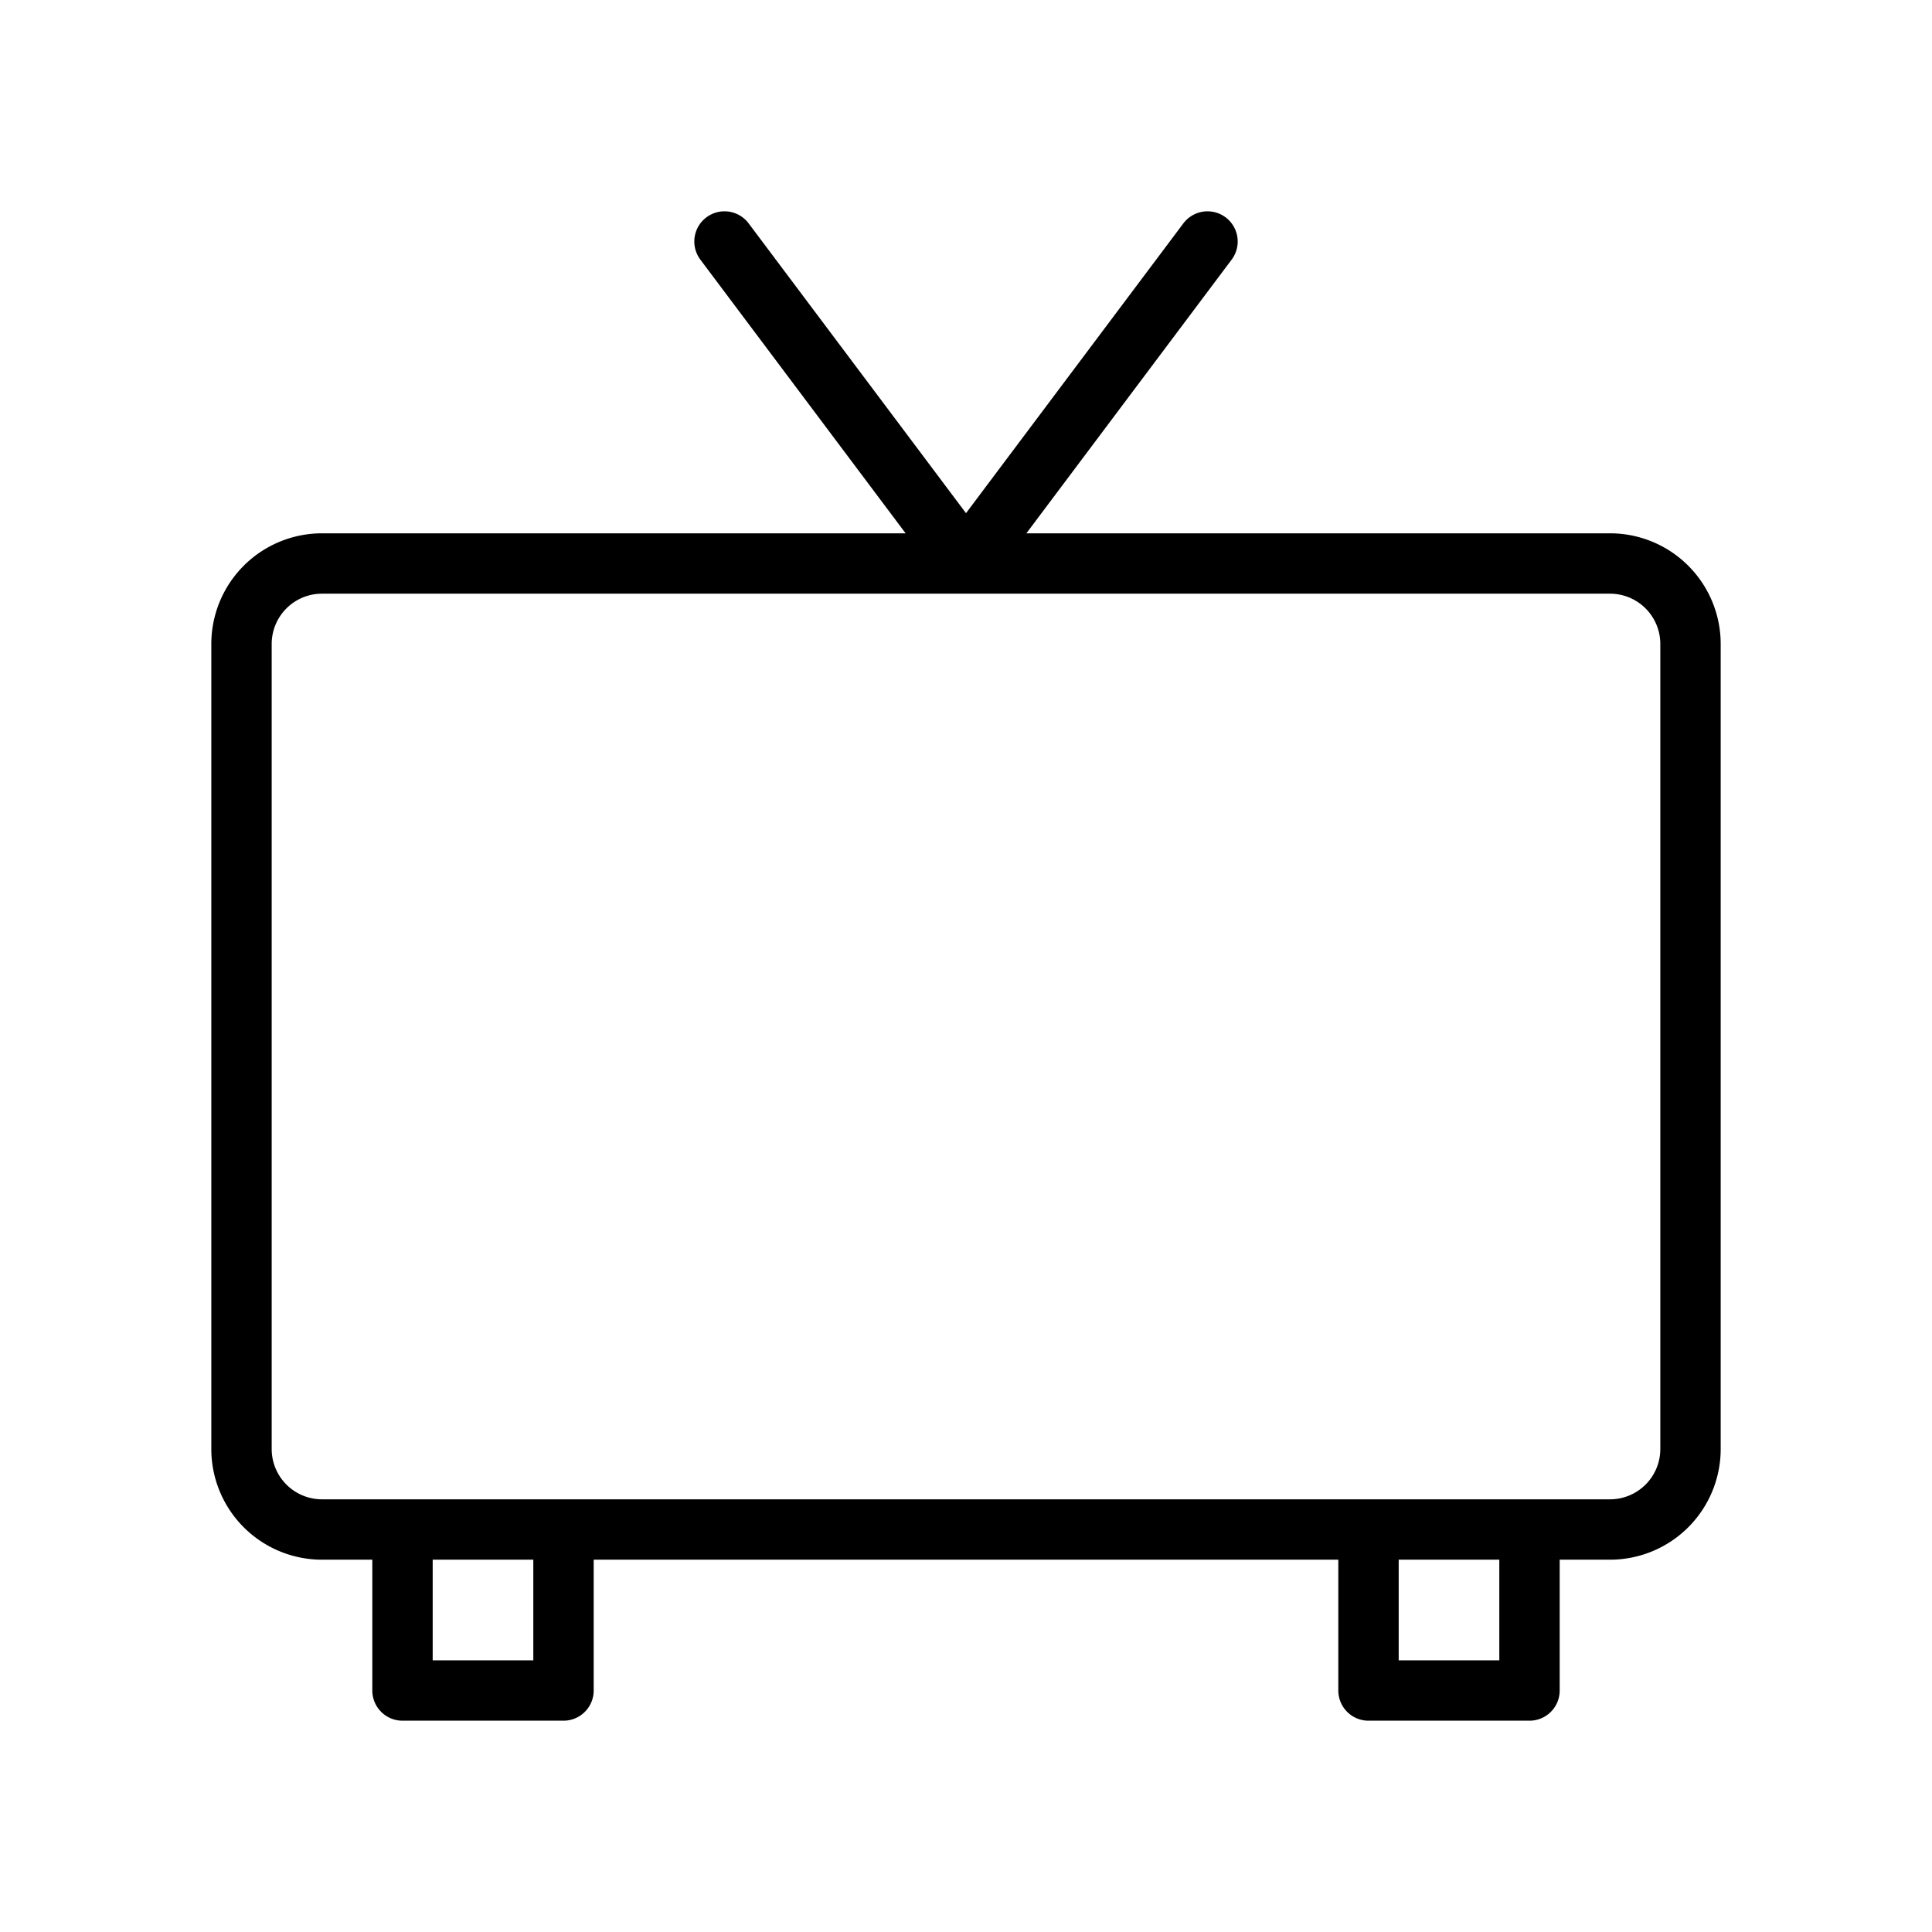 <svg id="Line" xmlns="http://www.w3.org/2000/svg" viewBox="0 0 24 24" width="96" height="96"><path id="primary" d="M20,19H4a1,1,0,0,1-1-1V8A1,1,0,0,1,4,7H20a1,1,0,0,1,1,1V18A1,1,0,0,1,20,19Zm-1,0H17v2h2ZM5,21H7V19H5ZM12,7l3-4M12,7,9,3" style="fill: none; stroke: currentColor;color:currentColor; stroke-linecap: round; stroke-linejoin: round; stroke-width: 0.75;"></path></svg>